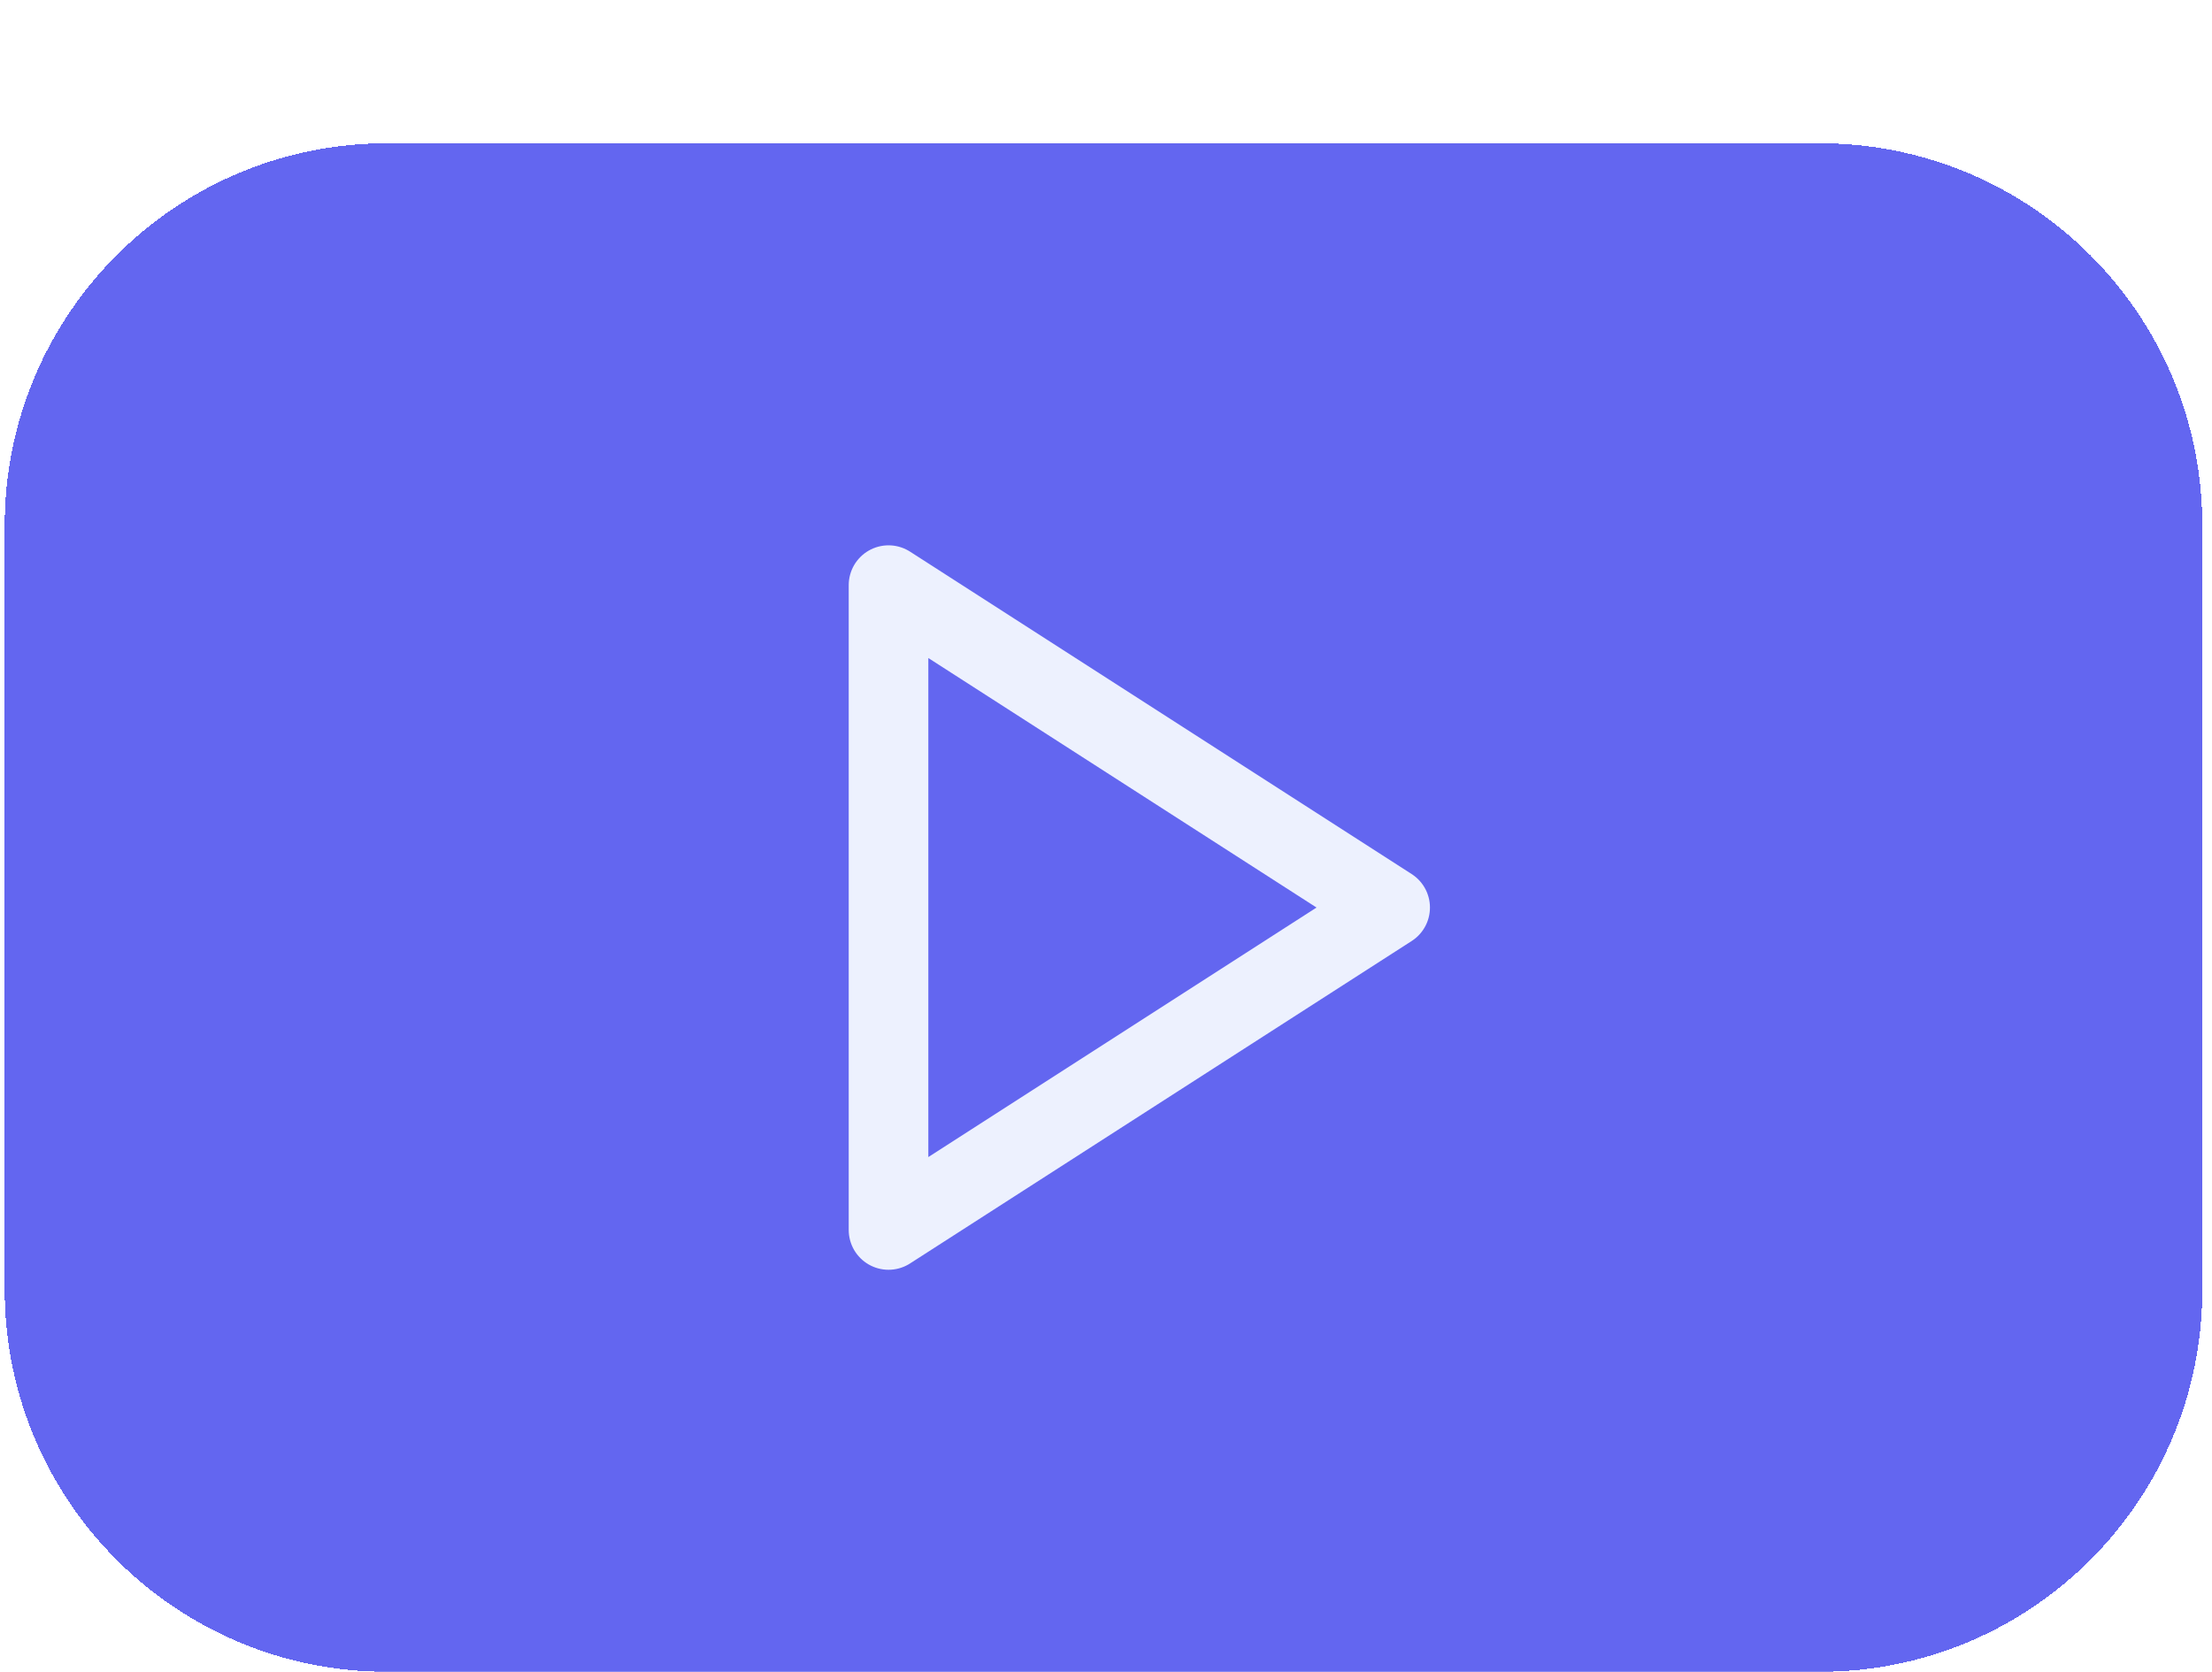 <svg width="127" height="96" viewBox="0 0 127 96" fill="none" xmlns="http://www.w3.org/2000/svg">
<g filter="url(#filter0_d_658_16954)">
<path d="M0.271 21.943C0.271 9.824 10.096 0 22.214 0H104.5C116.619 0 126.443 9.824 126.443 21.943V65.829C126.443 77.947 116.619 87.771 104.5 87.771H22.214C10.096 87.771 0.271 77.947 0.271 65.829V21.943Z" fill="#6366F0" shape-rendering="crispEdges"/>
<path d="M51.014 25.371L79.814 43.885L51.014 62.4V25.371Z" stroke="#EDF1FE" stroke-width="4.571" stroke-linecap="round" stroke-linejoin="round"/>
</g>
<defs>
<filter id="filter0_d_658_16954" x="0.271" y="0" width="126.172" height="96" filterUnits="userSpaceOnUse" color-interpolation-filters="sRGB">
<feFlood flood-opacity="0" result="BackgroundImageFix"/>
<feColorMatrix in="SourceAlpha" type="matrix" values="0 0 0 0 0 0 0 0 0 0 0 0 0 0 0 0 0 0 127 0" result="hardAlpha"/>
<feOffset dy="8.229"/>
<feComposite in2="hardAlpha" operator="out"/>
<feColorMatrix type="matrix" values="0 0 0 0 0.262 0 0 0 0 0.219 0 0 0 0 0.789 0 0 0 1 0"/>
<feBlend mode="normal" in2="BackgroundImageFix" result="effect1_dropShadow_658_16954"/>
<feBlend mode="normal" in="SourceGraphic" in2="effect1_dropShadow_658_16954" result="shape"/>
</filter>
</defs>
</svg>

